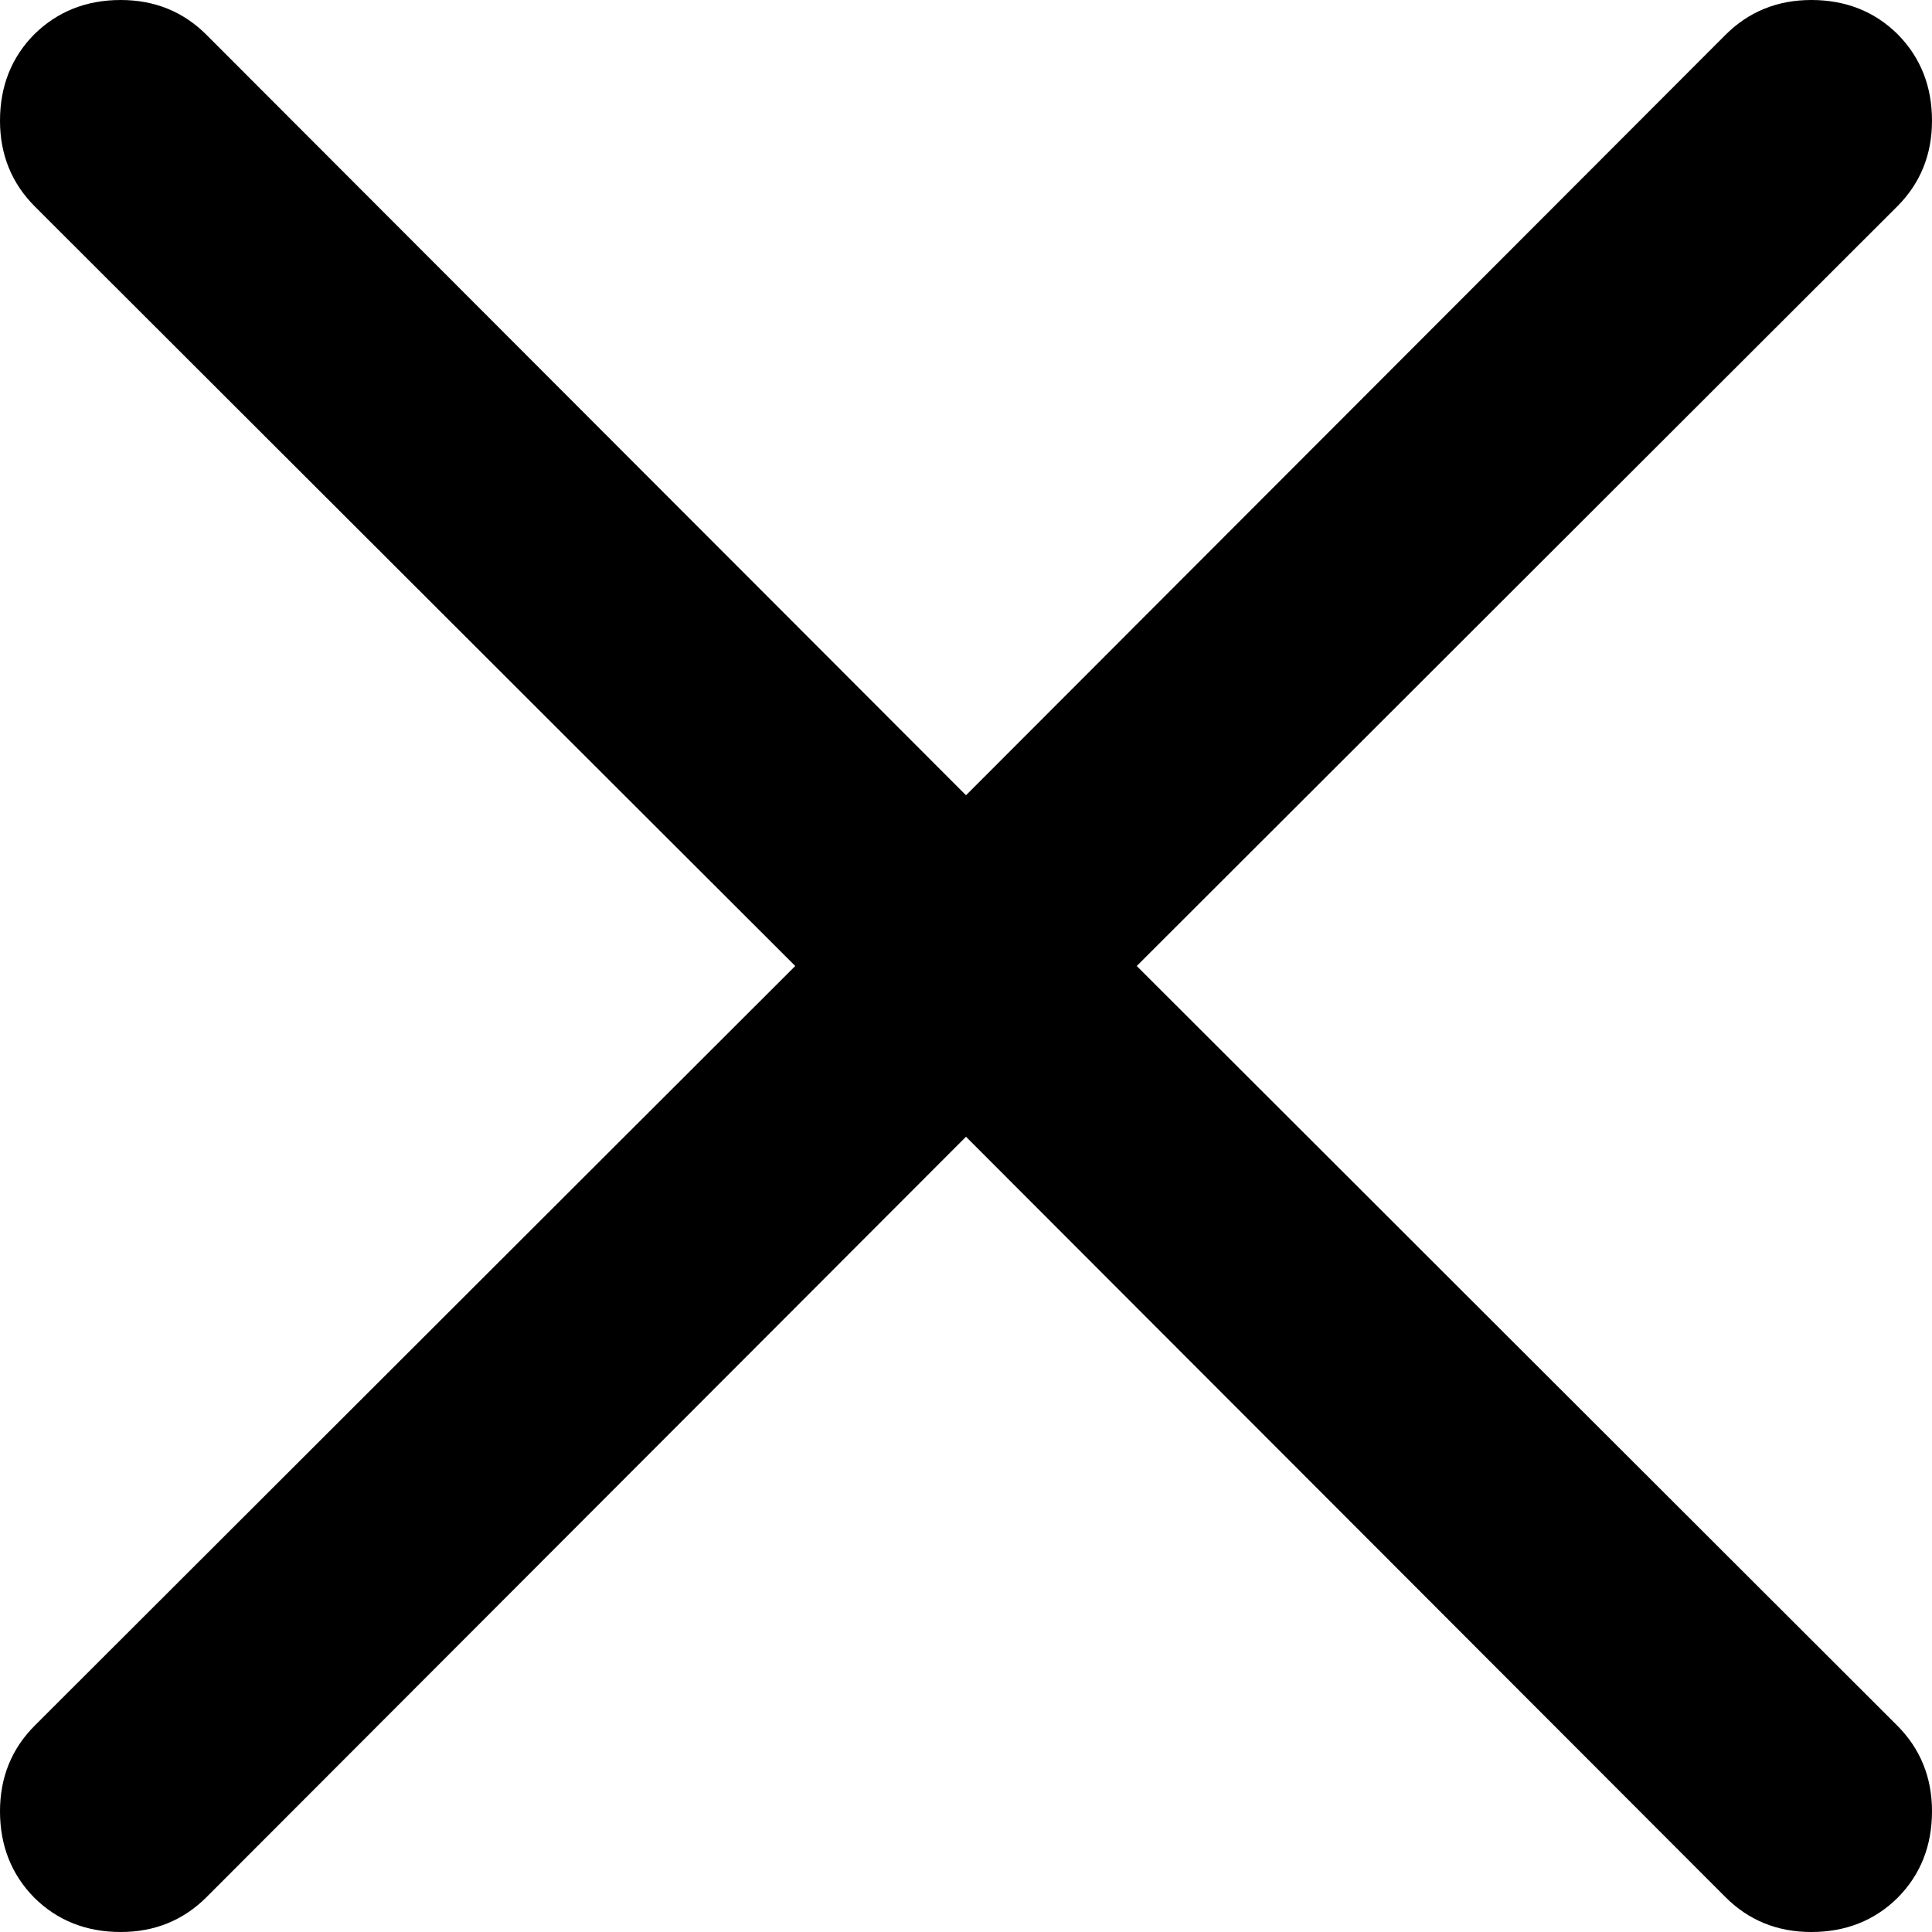 <svg xmlns="http://www.w3.org/2000/svg" width="40" height="40"><path style="stroke:none;fill-rule:nonzero;fill:#000;fill-opacity:1" d="M37.5 0c.715 0 1.313.238 1.79.71.472.478.71 1.075.71 1.79 0 .703-.242 1.297-.723 1.777L23.535 20l15.742 15.723c.48.48.723 1.074.723 1.777 0 .715-.238 1.313-.71 1.79-.477.472-1.075.71-1.79.71-.703 0-1.297-.242-1.777-.723L20 23.535 4.277 39.277c-.48.48-1.074.723-1.777.723-.715 0-1.313-.238-1.79-.71C.239 38.812 0 38.214 0 37.5c0-.703.242-1.297.723-1.777L16.465 20 .723 4.277C.243 3.797 0 3.203 0 2.5 0 1.785.238 1.187.71.71 1.189.239 1.786 0 2.5 0c.703 0 1.297.242 1.777.723L20 16.465 35.723.723C36.203.243 36.797 0 37.5 0zm0 0"/></svg>